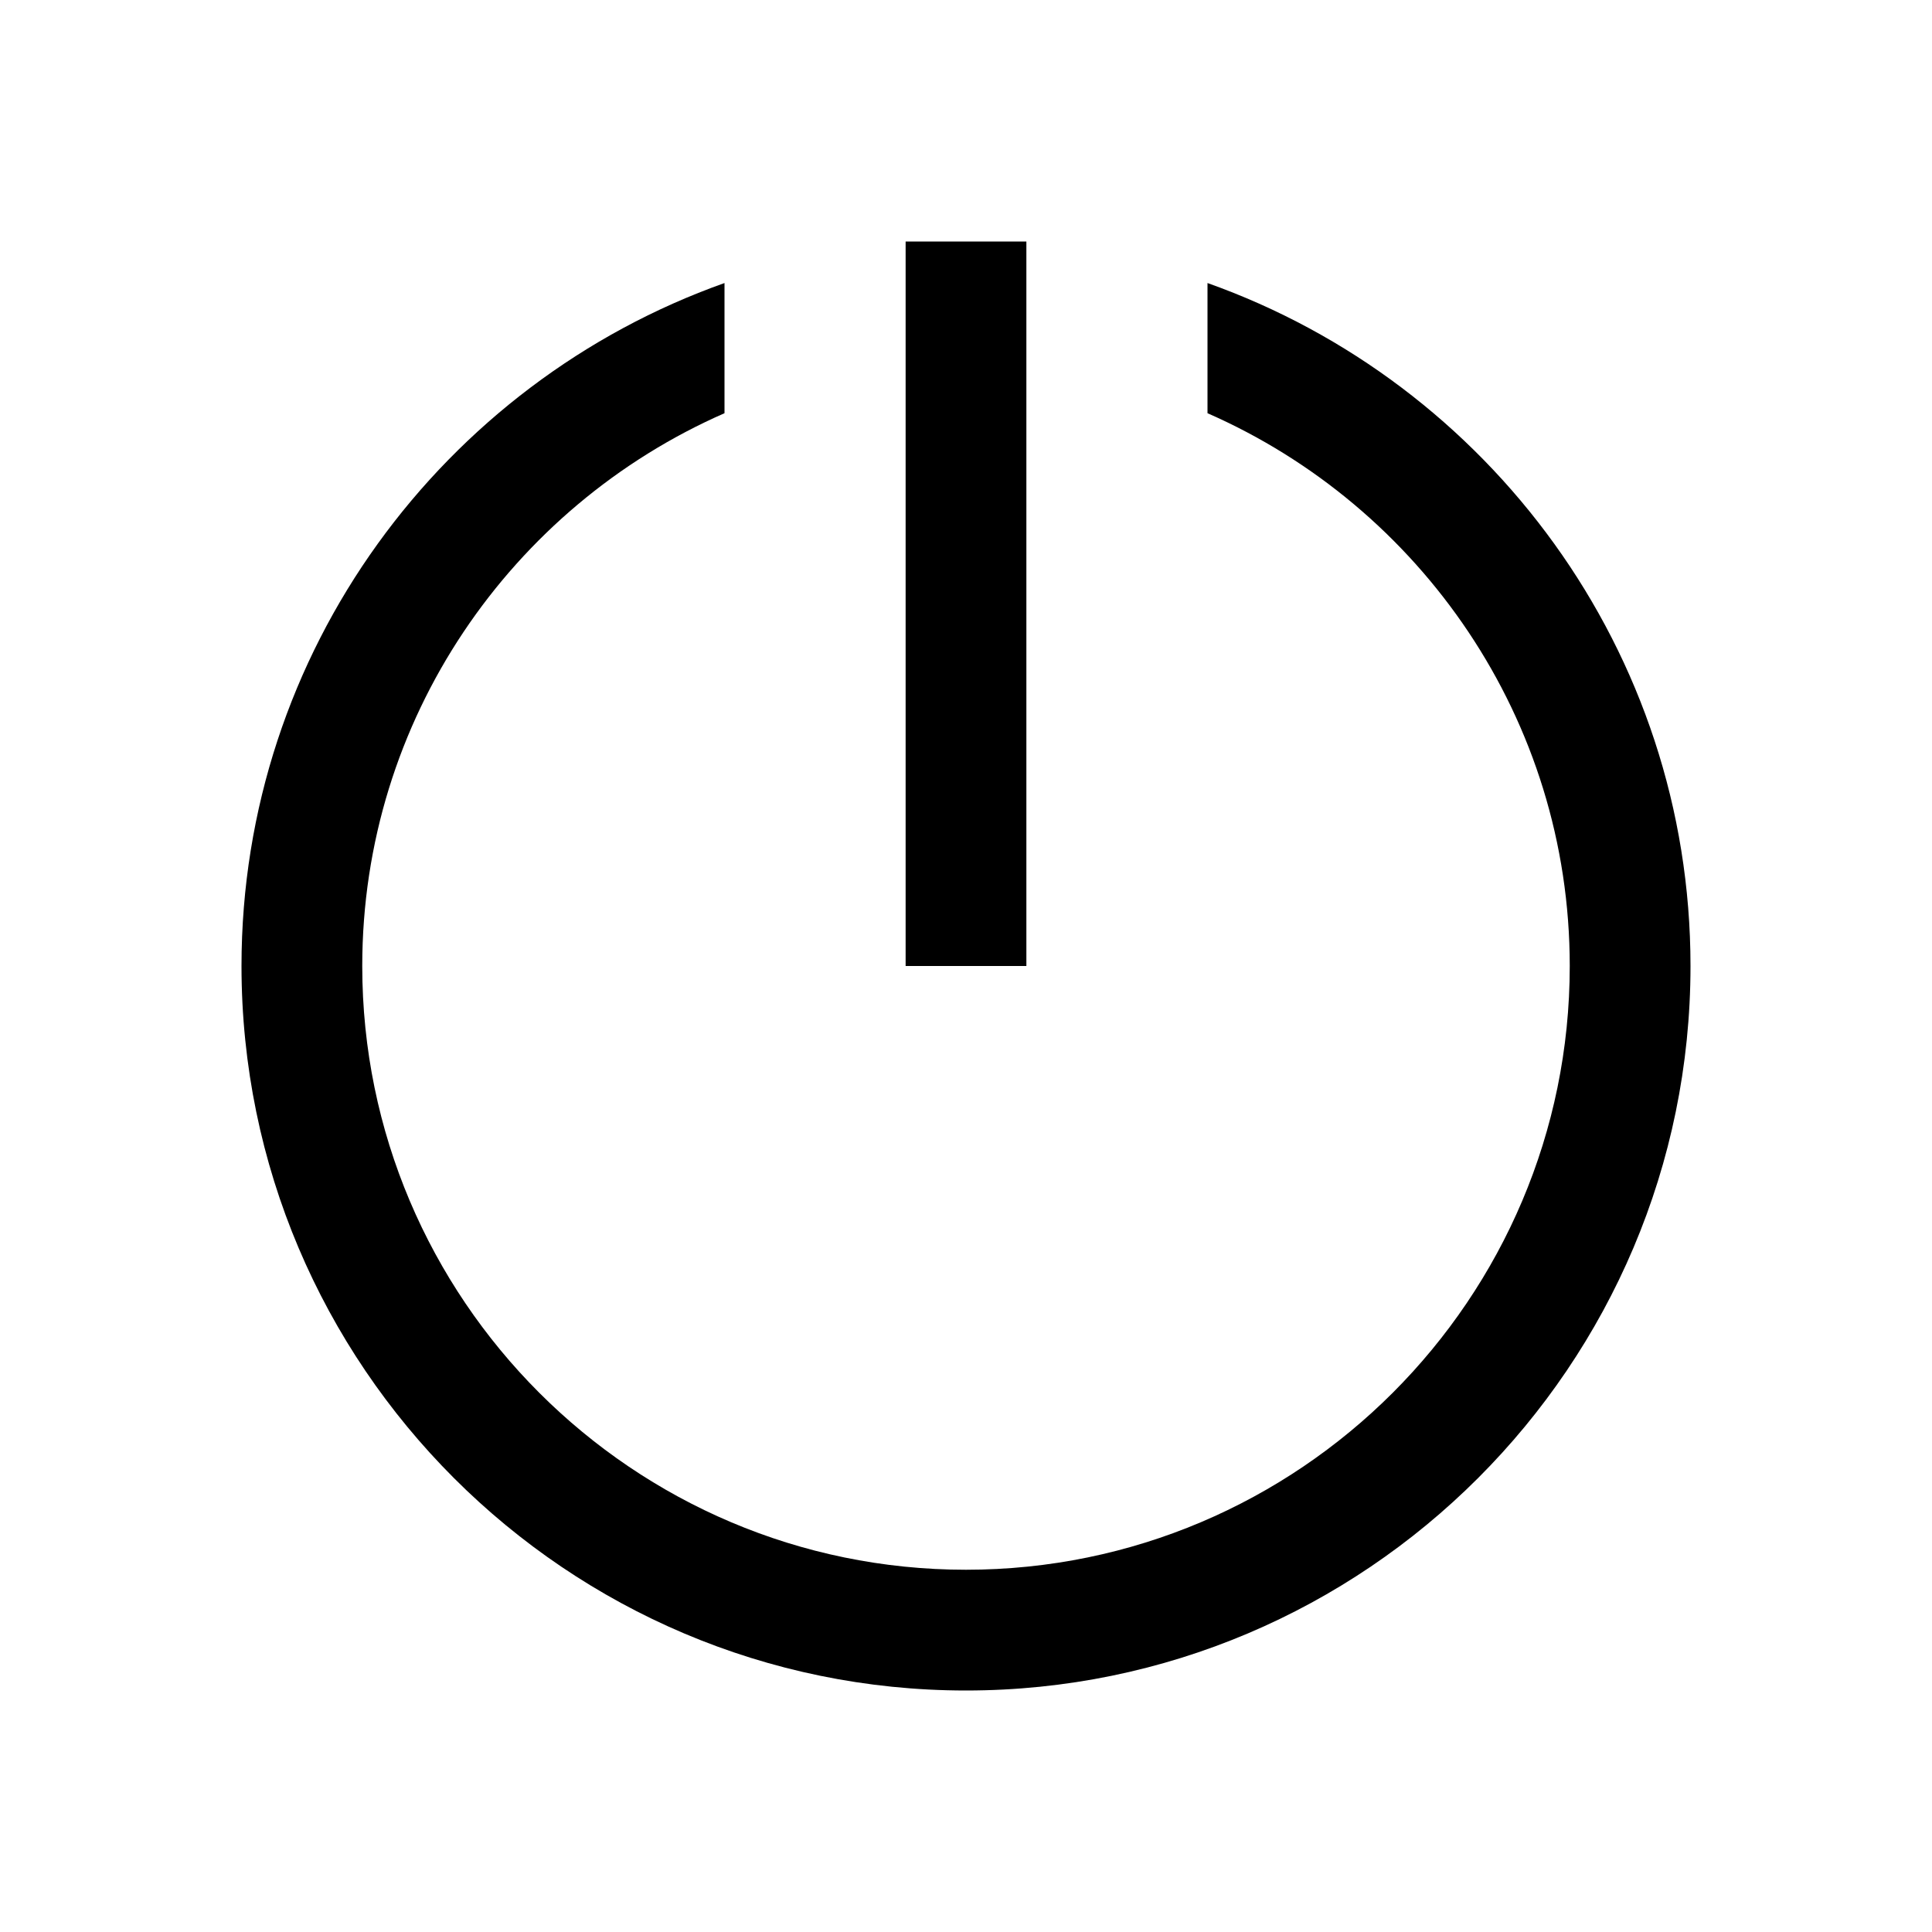 <svg width="24" height="24" viewBox="0 0 24 24" fill="none" xmlns="http://www.w3.org/2000/svg">
<path d="M11.25 3V12H12.75V3H11.25ZM9 3.516C5.511 4.755 3 8.089 3 12C3 16.963 7.037 21 12 21C16.963 21 21 16.963 21 12C21 8.089 18.489 4.755 15 3.516V5.133C17.645 6.293 19.5 8.933 19.5 12C19.5 16.137 16.137 19.5 12 19.5C7.863 19.5 4.5 16.137 4.5 12C4.5 8.933 6.354 6.293 9 5.133V3.516Z" fill="black"/>
</svg>
